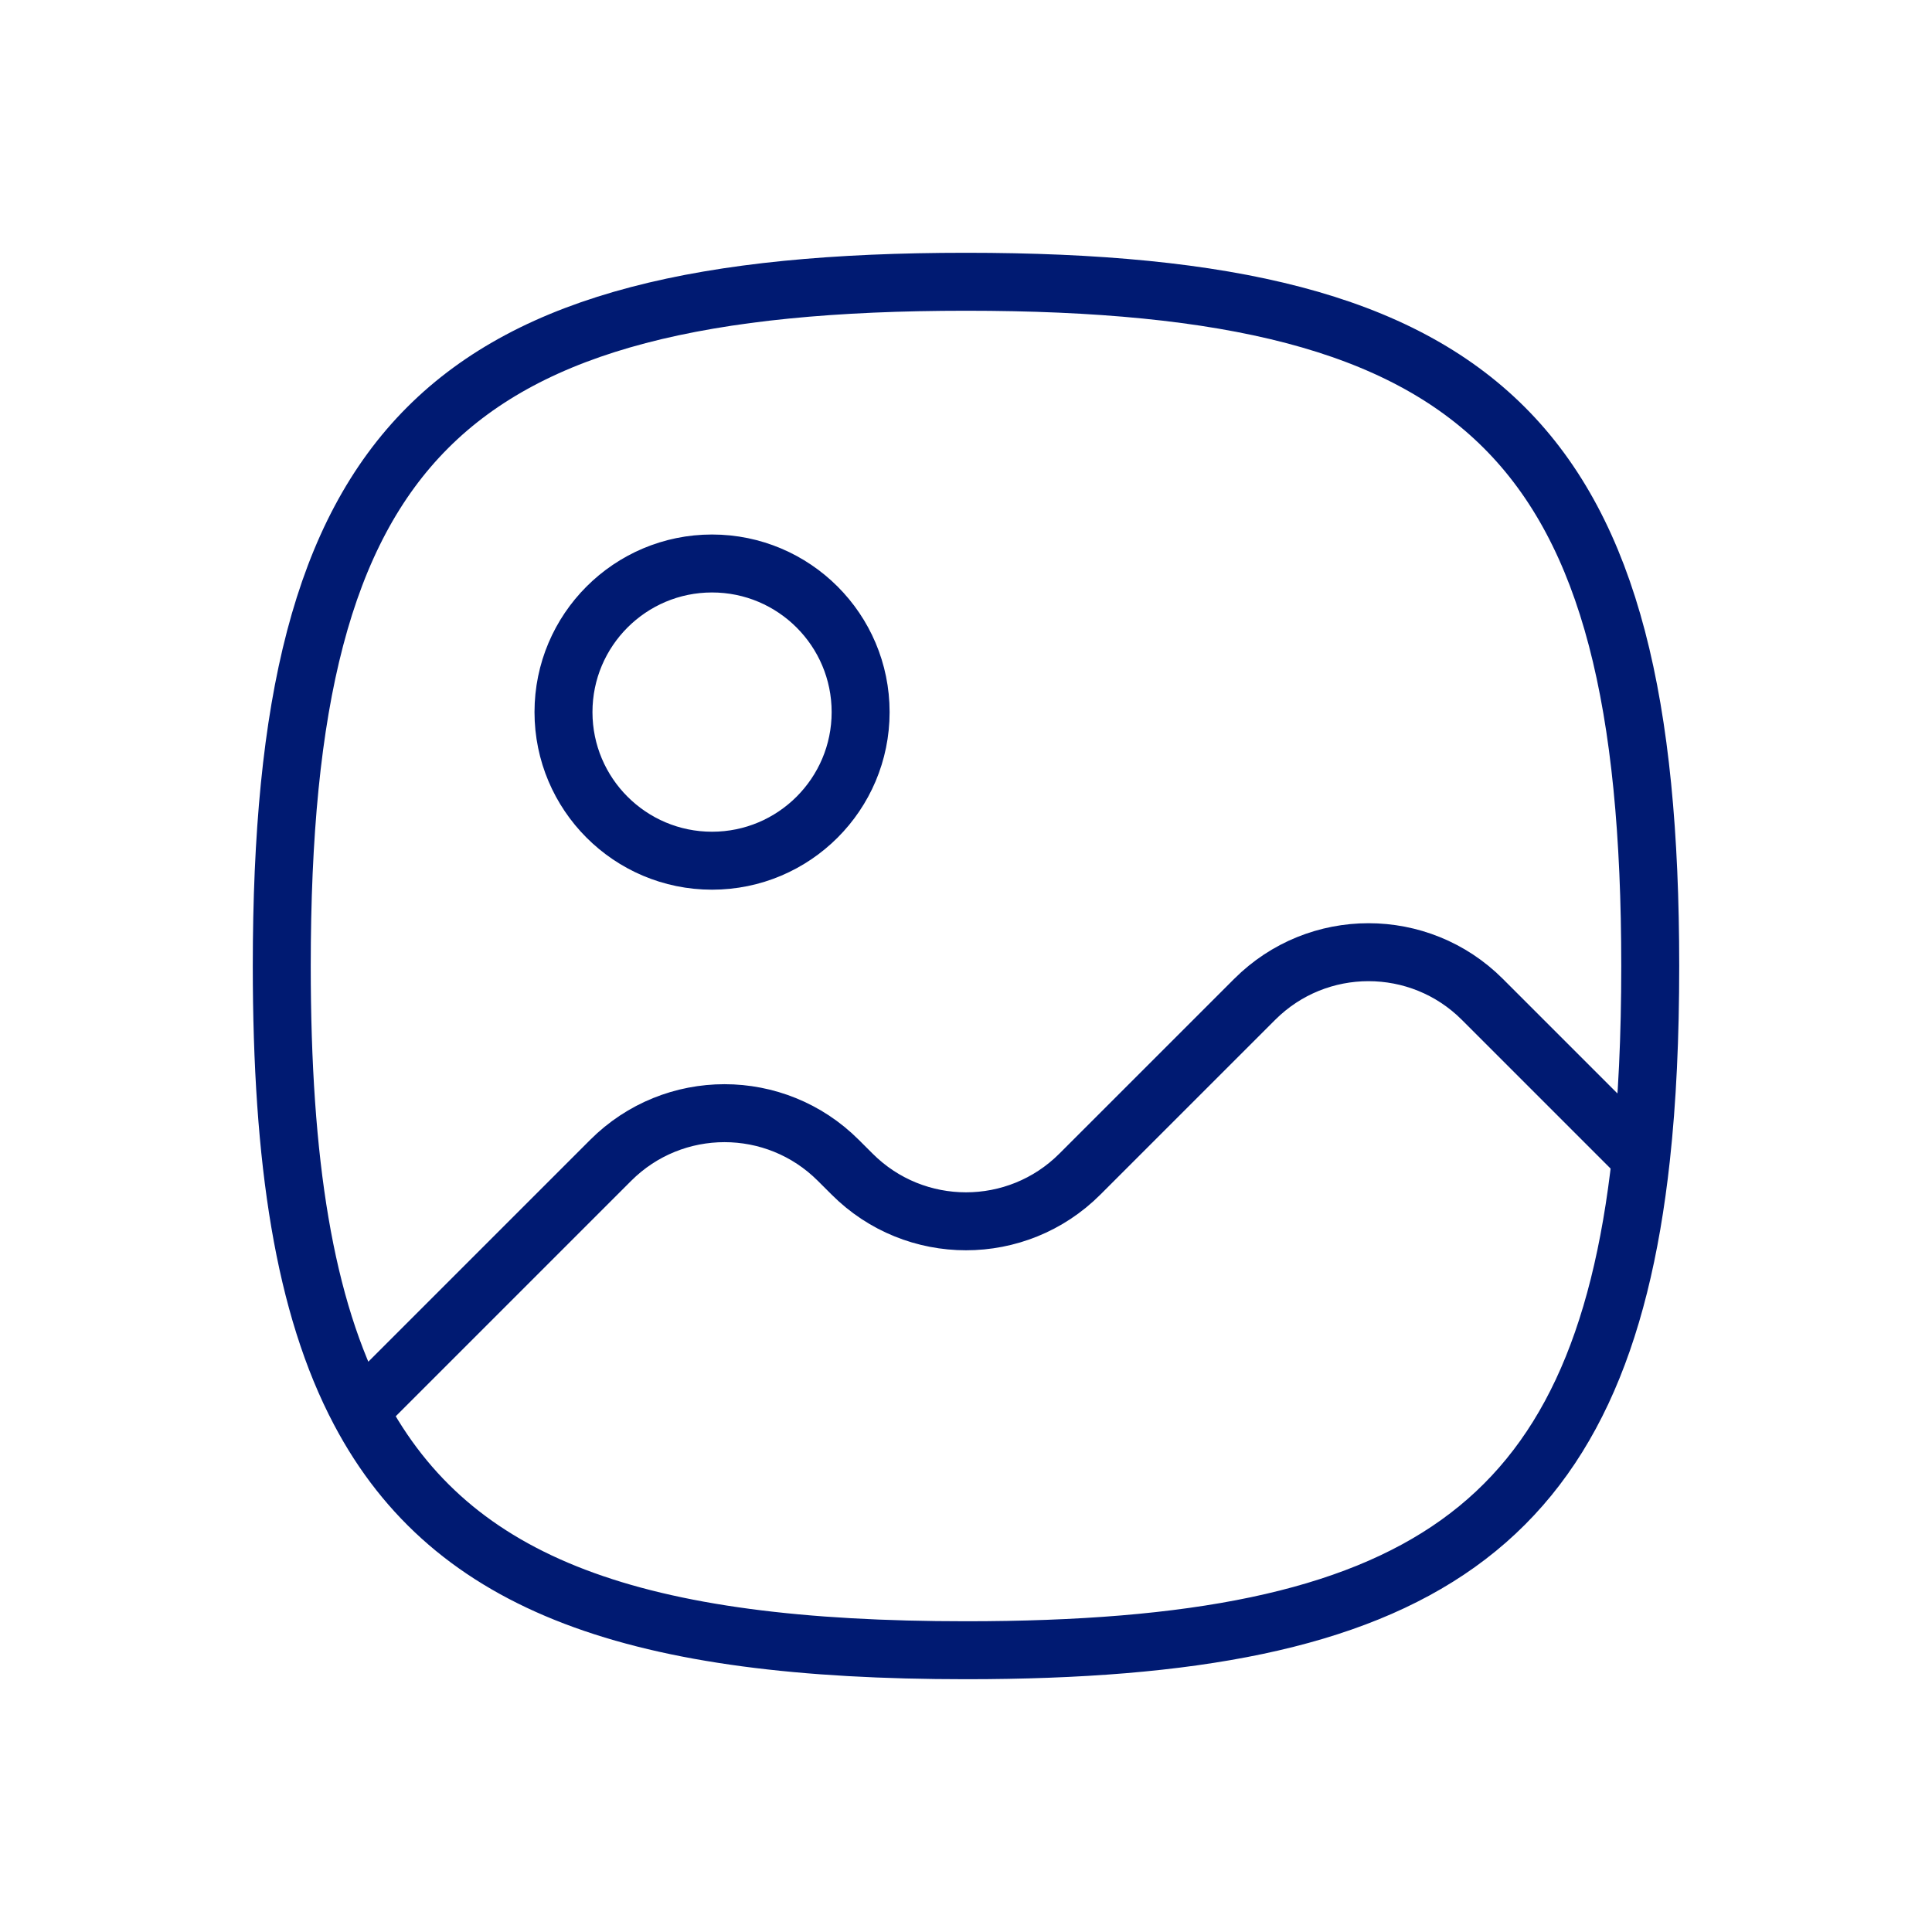 <svg width="50" height="50" viewBox="0 0 50 50" fill="none" xmlns="http://www.w3.org/2000/svg">
<path d="M9.309 36.525C11.714 41.074 16.518 42.708 25 42.708C36.72 42.708 41.417 39.587 42.469 29.969M9.309 36.525C7.873 33.811 7.292 30.06 7.292 25C7.292 11.458 11.458 7.292 25 7.292C38.542 7.292 42.708 11.458 42.708 25C42.708 26.822 42.633 28.474 42.469 29.969M9.309 36.525L15.804 30.03C17.431 28.402 20.069 28.402 21.696 30.03L22.054 30.387C23.681 32.014 26.319 32.014 27.946 30.387L32.471 25.863C34.098 24.236 36.736 24.236 38.363 25.863L42.469 29.969M22.273 18.429C22.273 20.552 20.55 22.275 18.427 22.275C16.306 22.275 14.583 20.552 14.583 18.429C14.583 16.306 16.306 14.583 18.427 14.583C20.55 14.583 22.273 16.306 22.273 18.429Z" stroke="#001A72" stroke-width="1.5" stroke-linecap="round" stroke-linejoin="round"/>
</svg>
